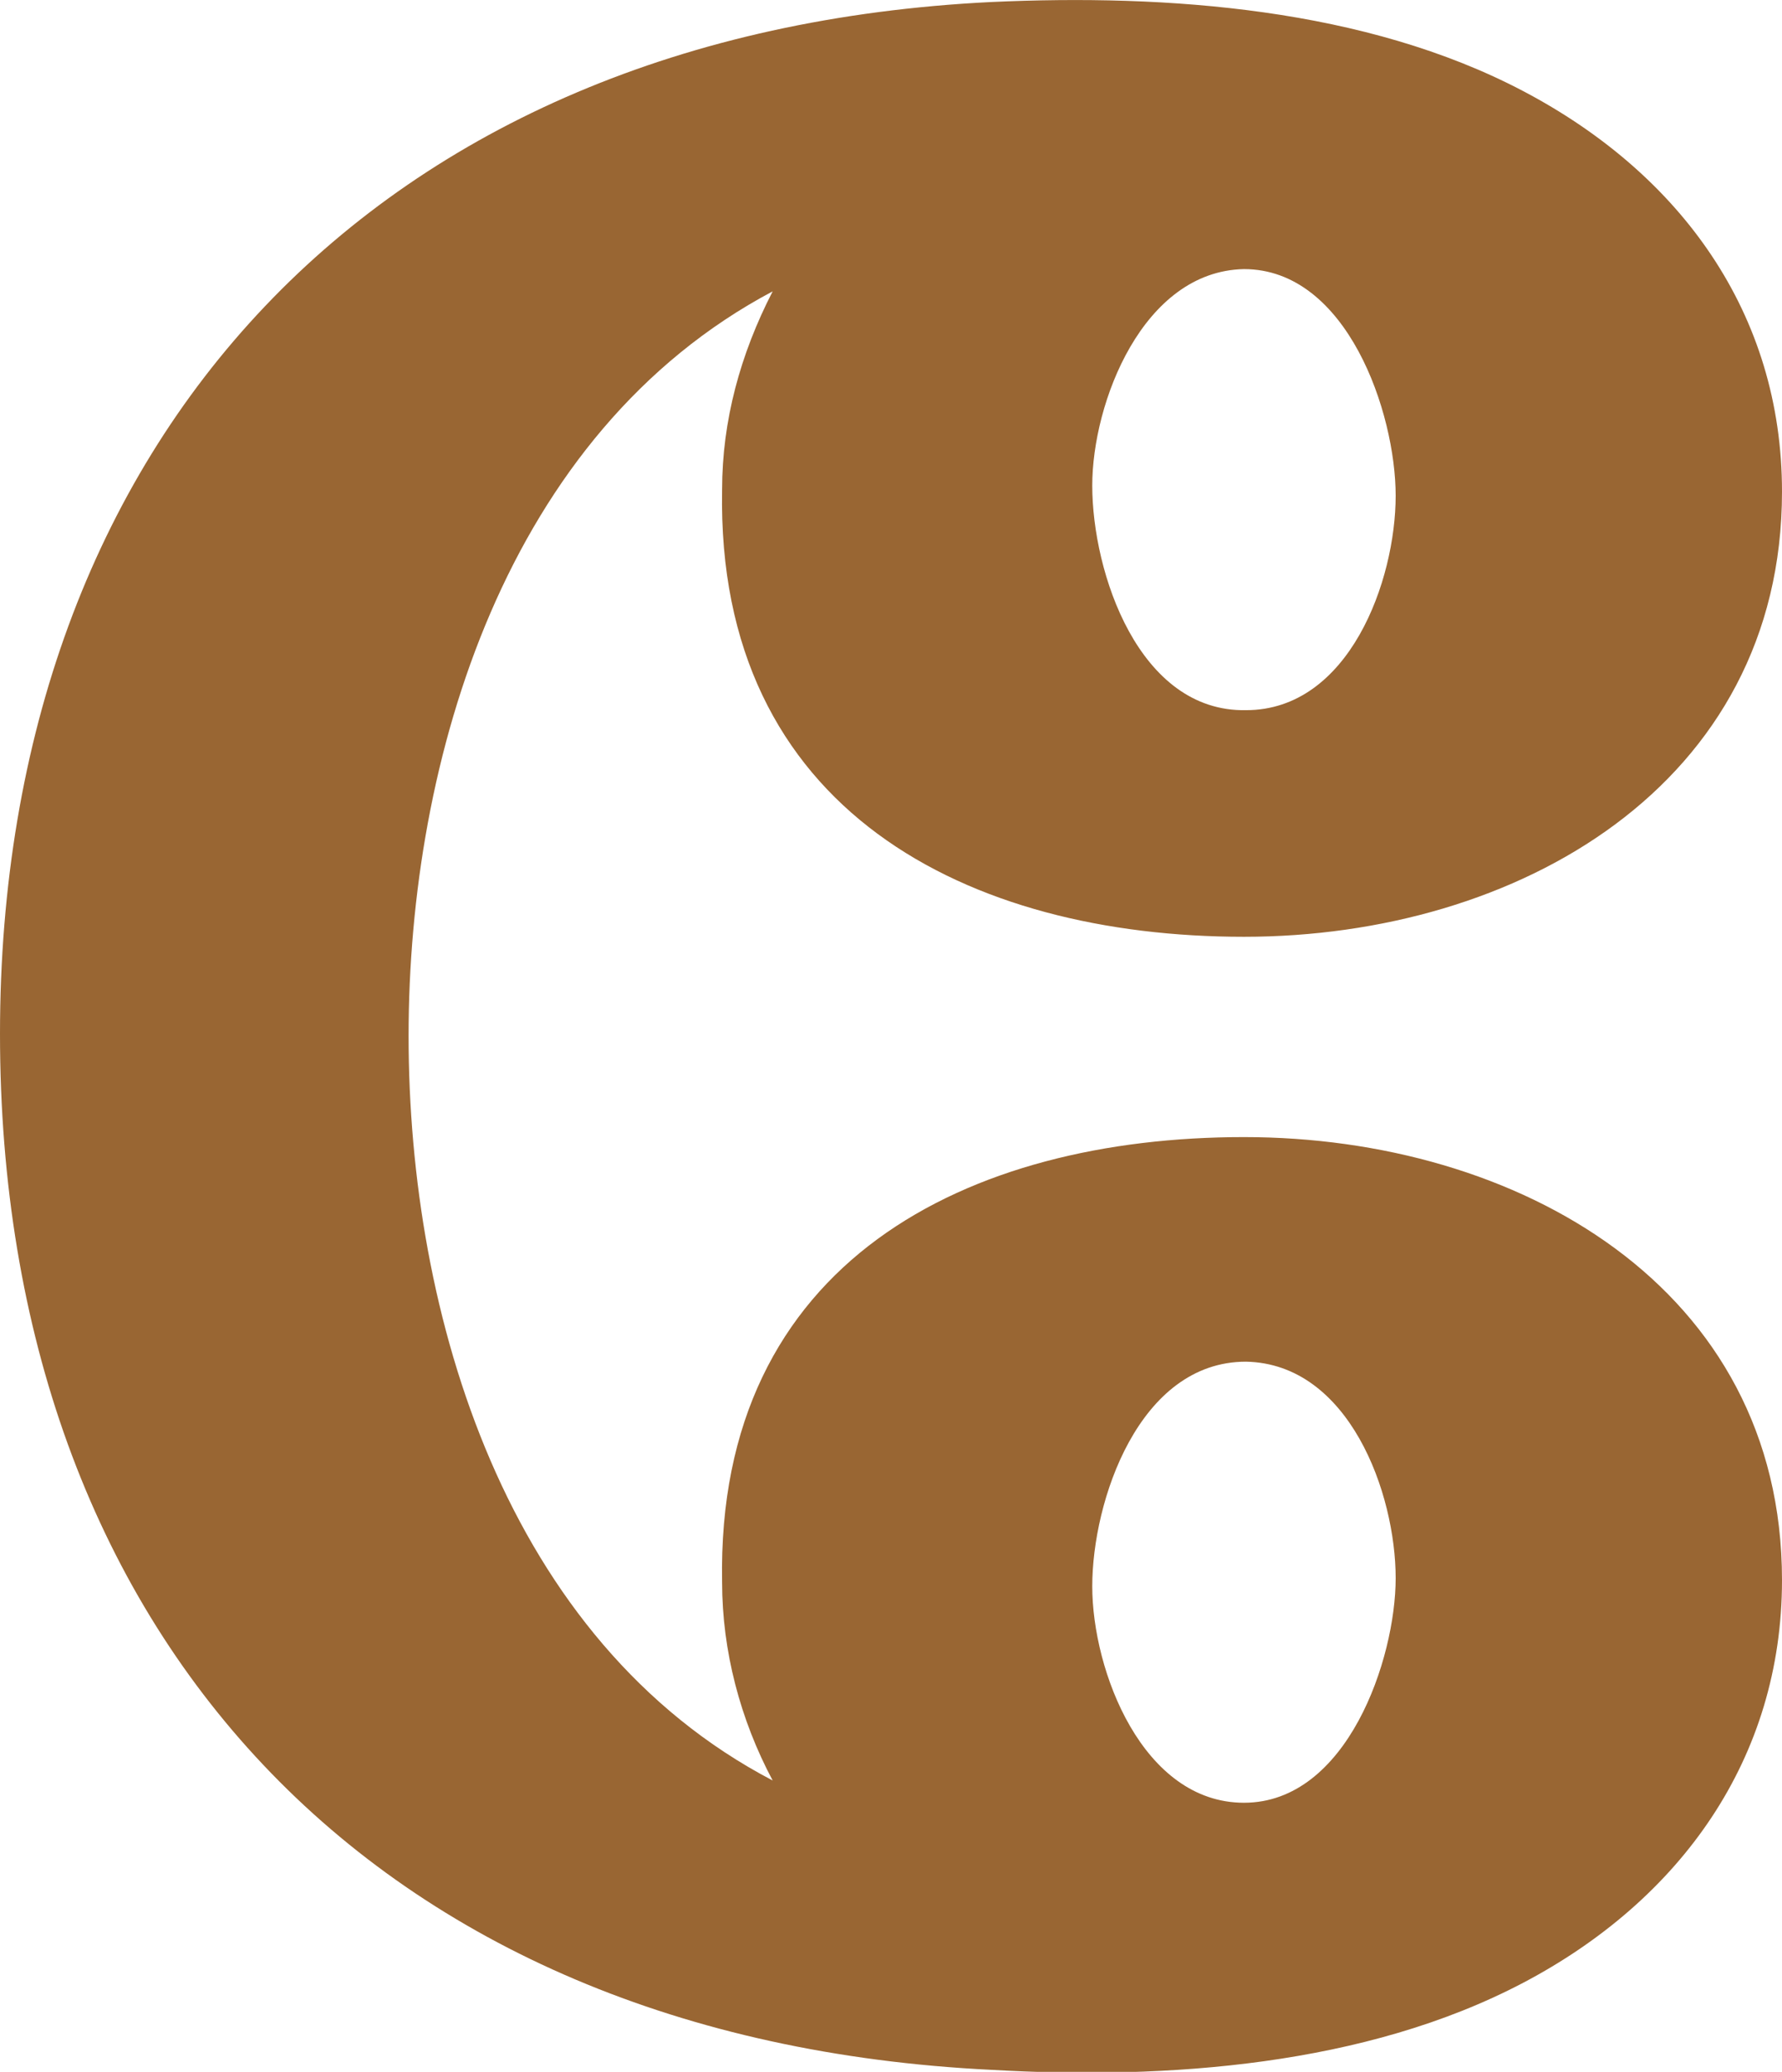 <?xml version="1.0" encoding="UTF-8"?>
<!DOCTYPE svg PUBLIC "-//W3C//DTD SVG 1.1//EN" "http://www.w3.org/Graphics/SVG/1.1/DTD/svg11.dtd">
<!-- Creator: CorelDRAW X8 -->
<svg xmlns="http://www.w3.org/2000/svg" xml:space="preserve" width="881px" height="1024px" version="1.1" style="shape-rendering:geometricPrecision; text-rendering:geometricPrecision; image-rendering:optimizeQuality; fill-rule:evenodd; clip-rule:evenodd"
viewBox="0 0 881 1024"
 xmlns:xlink="http://www.w3.org/1999/xlink">
 <defs>
  <style type="text/css">
   <![CDATA[
    .fil0 {fill:#996633;fill-rule:nonzero}
   ]]>
  </style>
 </defs>
 <g id="Layer_x0020_1">
  <path class="fil0" d="M490 1023c-306,-15 -490,-216 -490,-512 0,-294 186,-495 490,-510 87,-4 185,3 263,44 78,41 128,110 128,198 0,145 -131,220 -266,220 -136,0 -261,-62 -258,-221 0,-34 9,-67 25,-98 -132,70 -180,231 -180,368 0,138 48,299 180,368 -16,-30 -25,-64 -25,-98 -3,-159 122,-220 258,-220 135,0 266,74 266,219 0,88 -50,158 -128,199 -78,41 -176,48 -263,43zm50 -783c0,43 23,112 76,111 51,0 74,-64 74,-106 0,-41 -24,-112 -75,-112 -50,1 -75,66 -75,107zm0 544c0,42 25,107 75,107 51,0 75,-71 75,-111 0,-42 -23,-106 -74,-107 -53,0 -76,69 -76,111z"/>
 </g>
</svg>
